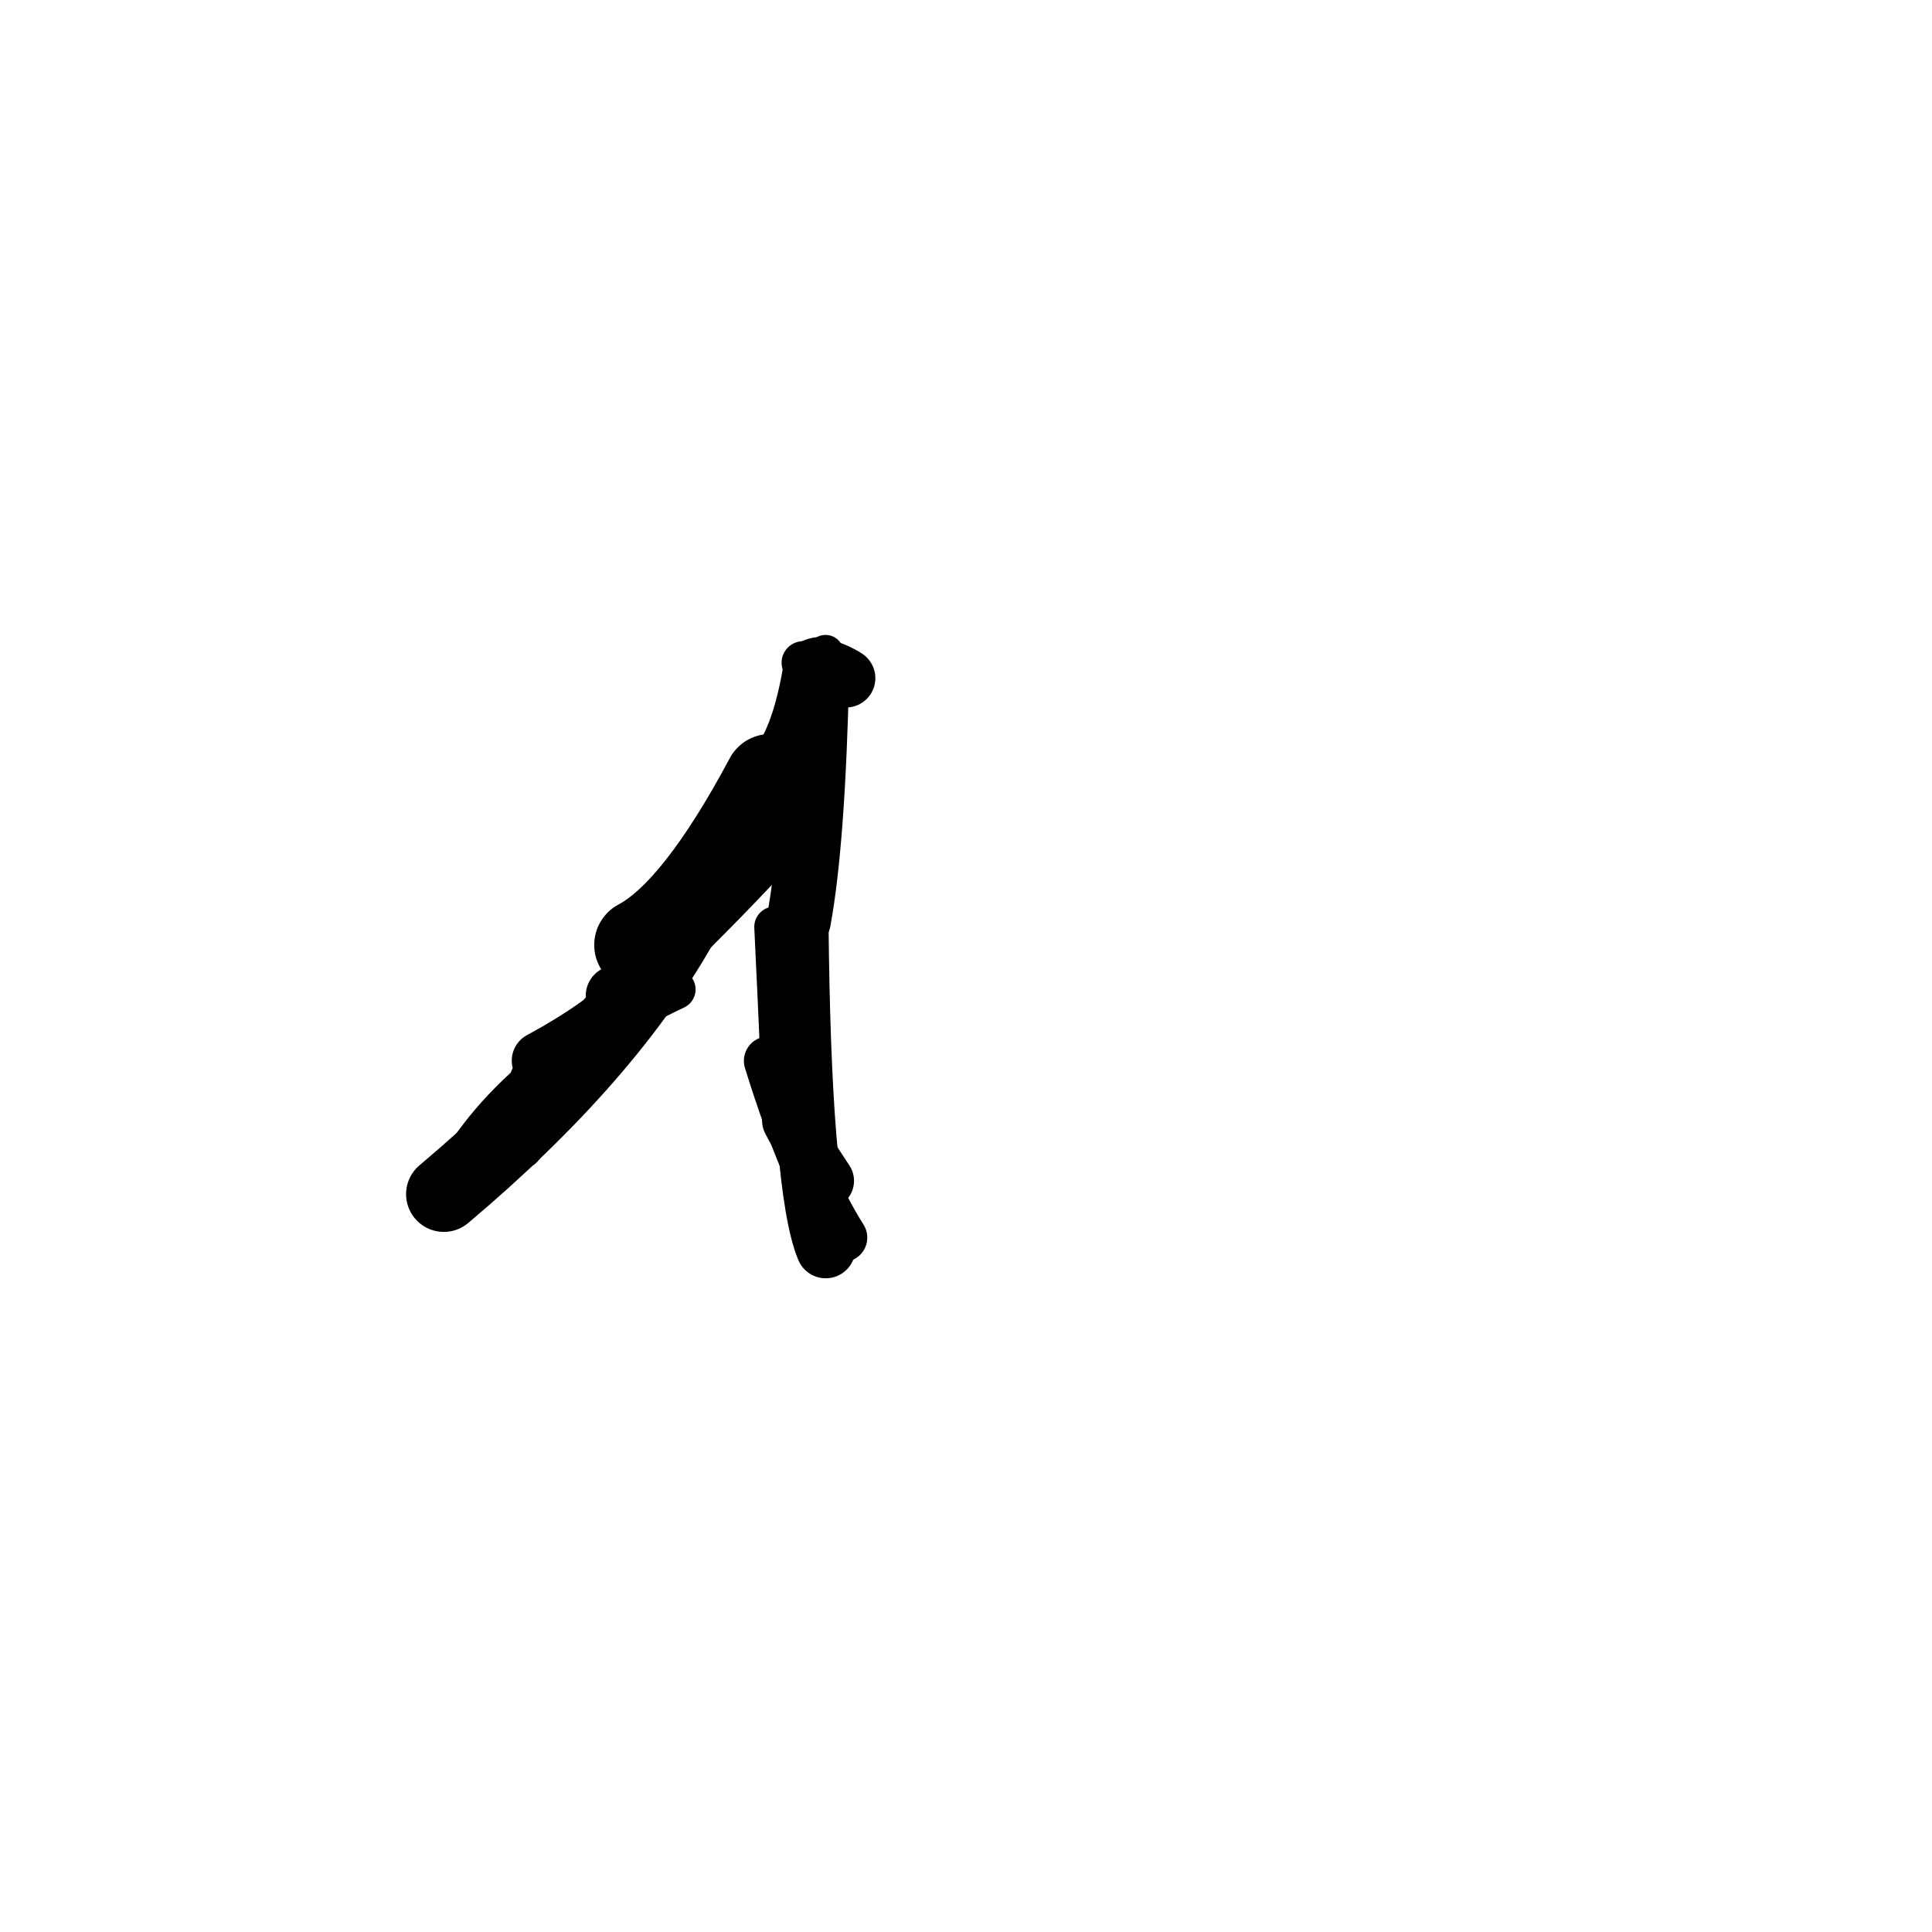 <?xml version="1.0" ?>
<svg height="140" width="140" xmlns="http://www.w3.org/2000/svg">
  <path d="M 46.38, 68.475 Q 50.628, 66.219, 55.808, 56.51 " fill="none" id="curve_1" stroke="#000000" stroke-linecap="round" stroke-linejoin="round" stroke-width="6.641"/>
  <path d="M 55.808, 56.51 Q 58.166, 54.843, 59.208, 48.703 " fill="none" id="curve_1" stroke="#000000" stroke-linecap="round" stroke-linejoin="round" stroke-width="4.976"/>
  <path d="M 59.208, 48.703 Q 58.941, 60.94, 57.886, 66.68 " fill="none" id="curve_1" stroke="#000000" stroke-linecap="round" stroke-linejoin="round" stroke-width="4.653"/>
  <path d="M 57.886, 66.68 Q 58.066, 86.259, 59.835, 90.479 " fill="none" id="curve_1" stroke="#000000" stroke-linecap="round" stroke-linejoin="round" stroke-width="4.301"/>
  <path d="M 49.551, 66.574 Q 44.073, 76.507, 32.162, 86.533 " fill="none" id="curve_2" stroke="#000000" stroke-linecap="round" stroke-linejoin="round" stroke-width="5.471"/>
  <path d="M 32.162, 86.533 Q 36.262, 77.718, 48.957, 71.697 " fill="none" id="curve_2" stroke="#000000" stroke-linecap="round" stroke-linejoin="round" stroke-width="2.896"/>
  <path d="M 56.569, 76.773 Q 56.398, 72.82, 56.128, 67.166 " fill="none" id="curve_3" stroke="#000000" stroke-linecap="round" stroke-linejoin="round" stroke-width="2.941"/>
  <path d="M 61.078, 89.681 Q 58.246, 85.201, 55.672, 76.873 " fill="none" id="curve_4" stroke="#000000" stroke-linecap="round" stroke-linejoin="round" stroke-width="3.535"/>
  <path d="M 61.306, 49.142 Q 60.61, 48.685, 59.357, 48.293 " fill="none" id="curve_5" stroke="#000000" stroke-linecap="round" stroke-linejoin="round" stroke-width="4.251"/>
  <path d="M 38.411, 78.14 Q 46.077, 72.463, 54.96, 63.028 " fill="none" id="curve_7" stroke="#000000" stroke-linecap="round" stroke-linejoin="round" stroke-width="2.914"/>
  <path d="M 46.033, 70.239 Q 43.027, 76.464, 37.771, 83.102 " fill="none" id="curve_26" stroke="#000000" stroke-linecap="round" stroke-linejoin="round" stroke-width="3.182"/>
  <path d="M 57.93, 49.619 Q 58.541, 48.556, 59.822, 47.321 " fill="none" id="curve_57" stroke="#000000" stroke-linecap="round" stroke-linejoin="round" stroke-width="2.627"/>
  <path d="M 57.243, 81.204 Q 58.178, 83.047, 59.866, 85.567 " fill="none" id="curve_71" stroke="#000000" stroke-linecap="round" stroke-linejoin="round" stroke-width="4.039"/>
  <path d="M 45.98, 72.078 Q 43.6, 74.472, 39.184, 76.857 " fill="none" id="curve_86" stroke="#000000" stroke-linecap="round" stroke-linejoin="round" stroke-width="4.199"/>
  <path d="M 44.704, 74.504 Q 44.676, 73.35, 44.629, 72.151 " fill="none" id="curve_116" stroke="#000000" stroke-linecap="round" stroke-linejoin="round" stroke-width="4.368"/>
  <path d="M 59.423, 47.936 Q 58.938, 47.973, 58.195, 48.023 " fill="none" id="curve_133" stroke="#000000" stroke-linecap="round" stroke-linejoin="round" stroke-width="3.117"/>
</svg>

